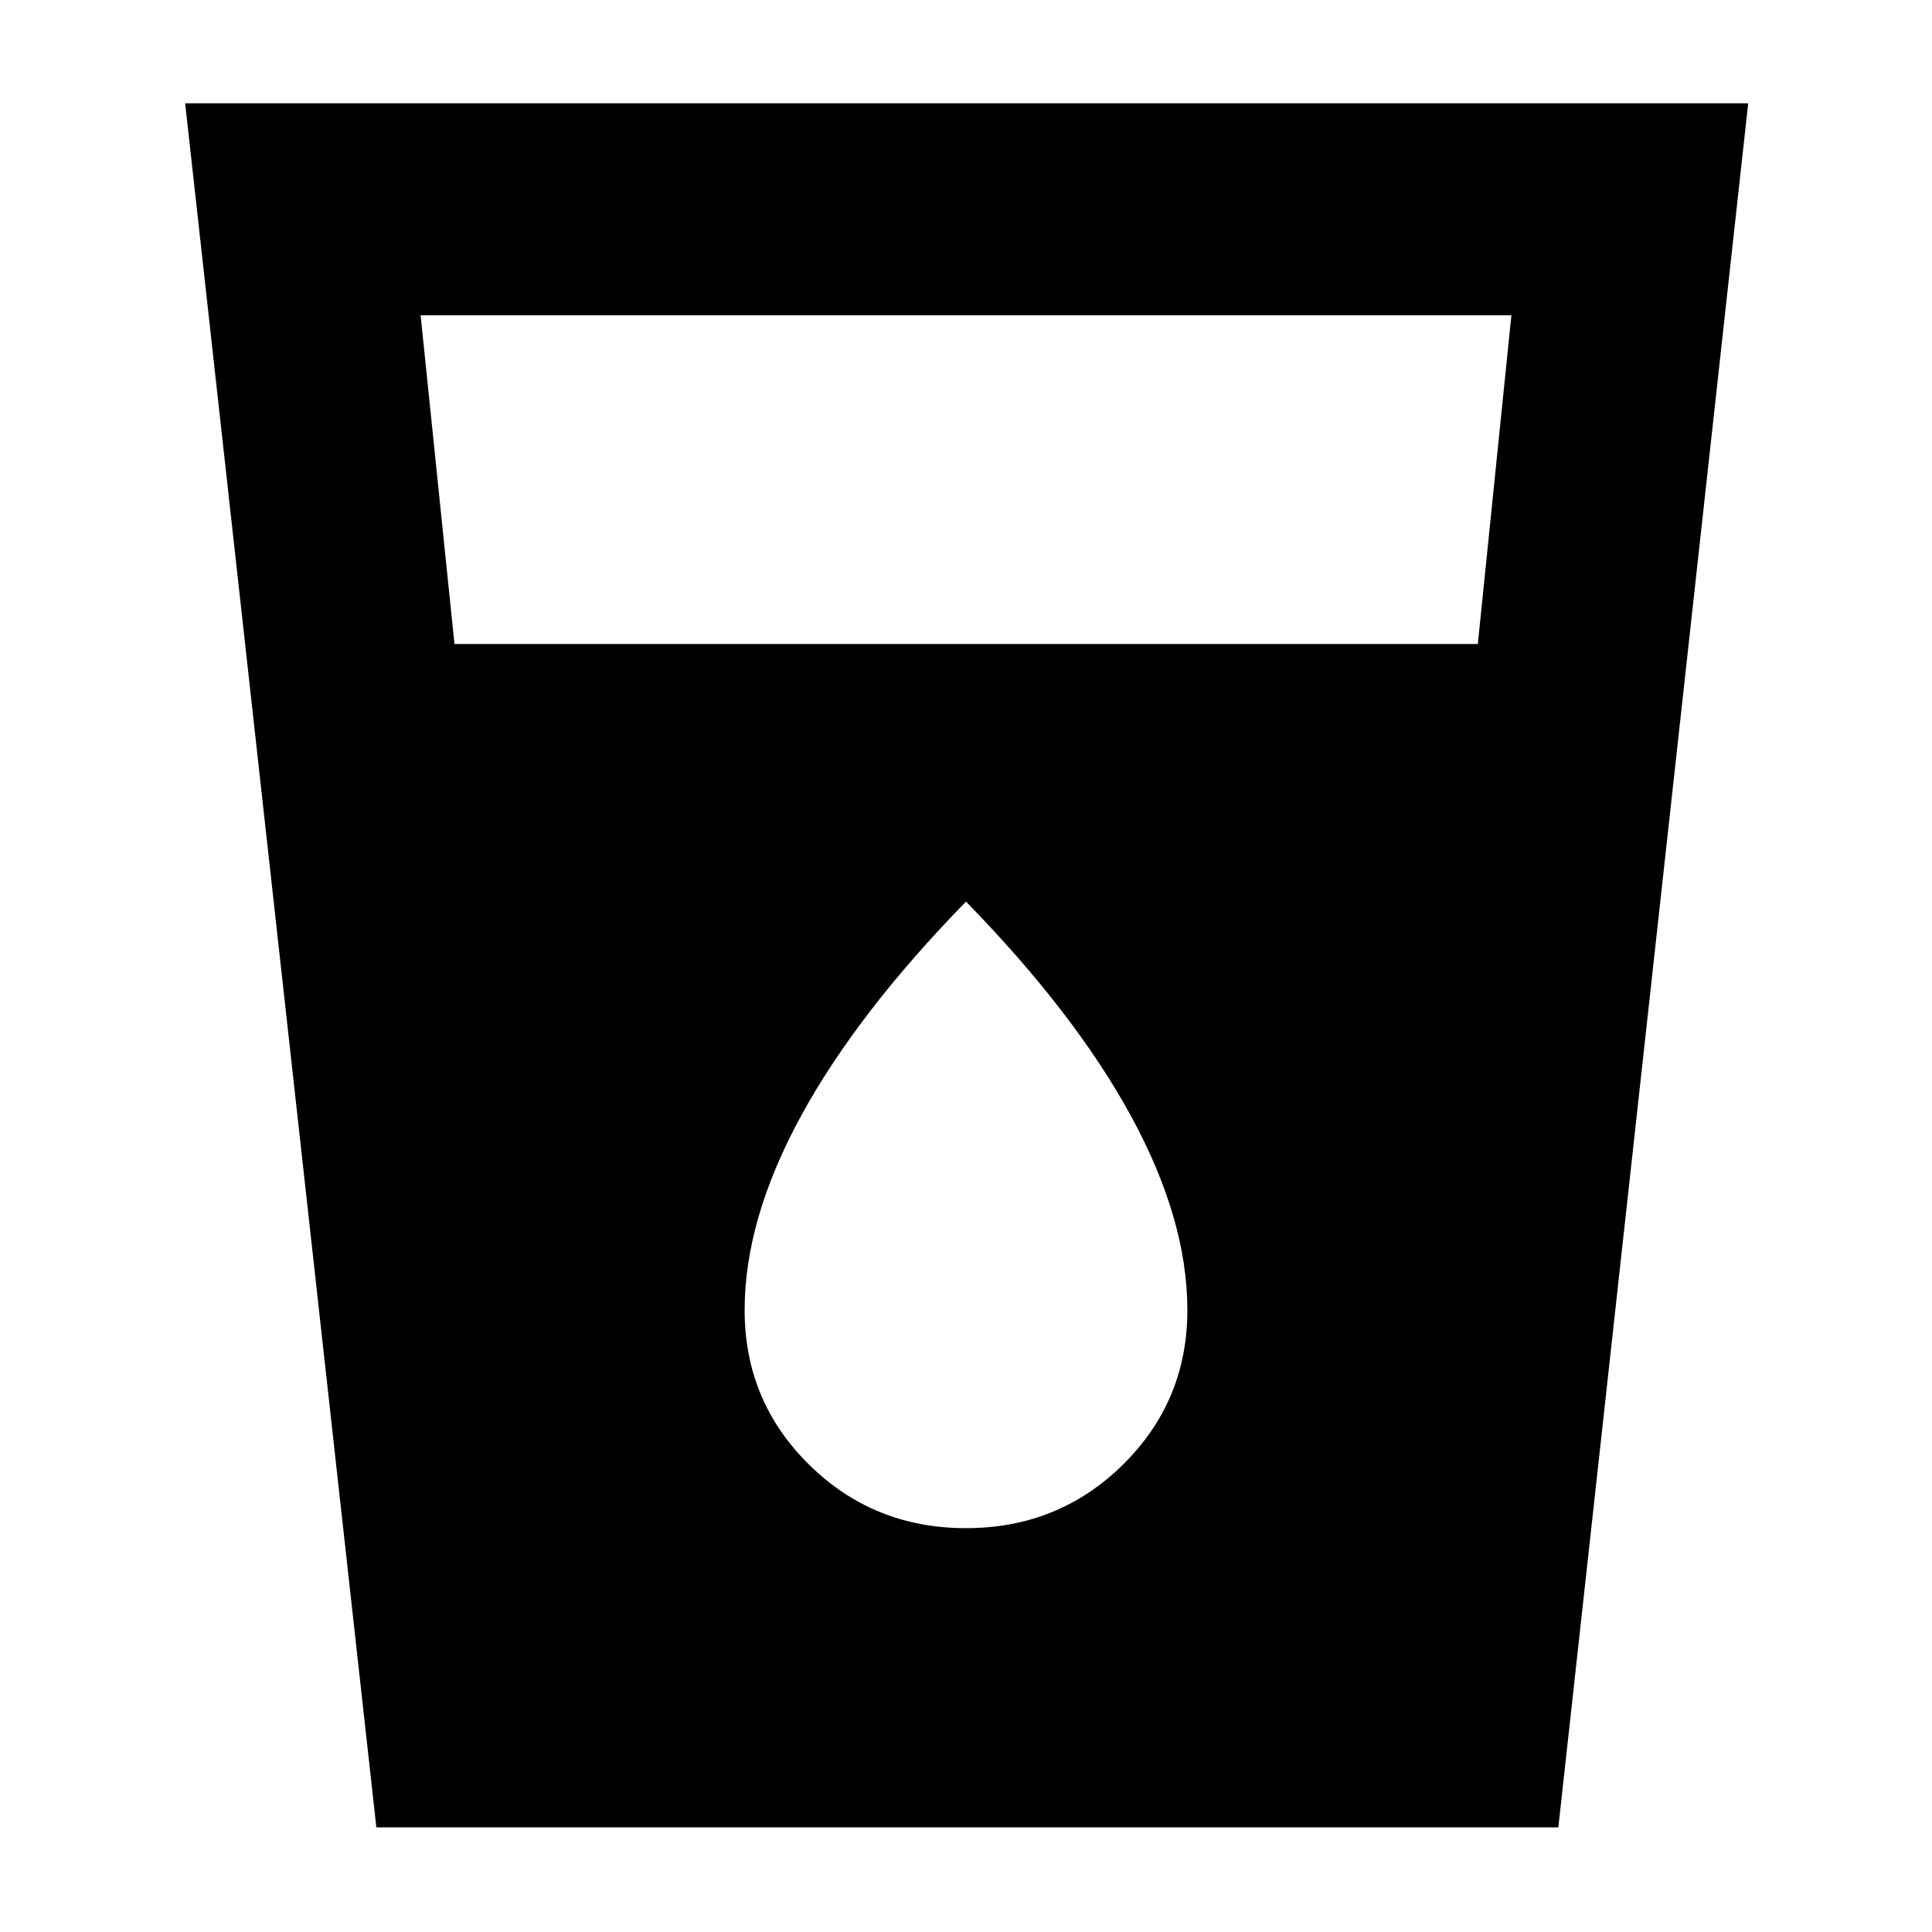 <svg xmlns="http://www.w3.org/2000/svg" height="40" viewBox="0 -960 960 960" width="40"><path d="M187.01-52 92-908.67h776.67L774.33-52H187.01Zm38.82-588h508.5L751-803.33H209L225.83-640ZM480-200.67q46 0 78-31.58 32-31.57 32-76.78 0-44.89-27.83-96.1Q534.33-456.33 480-512q-54.33 55.67-82.17 106.87Q370-353.92 370-309.03q0 45.21 32 76.78 32 31.58 78 31.58Z"/></svg>